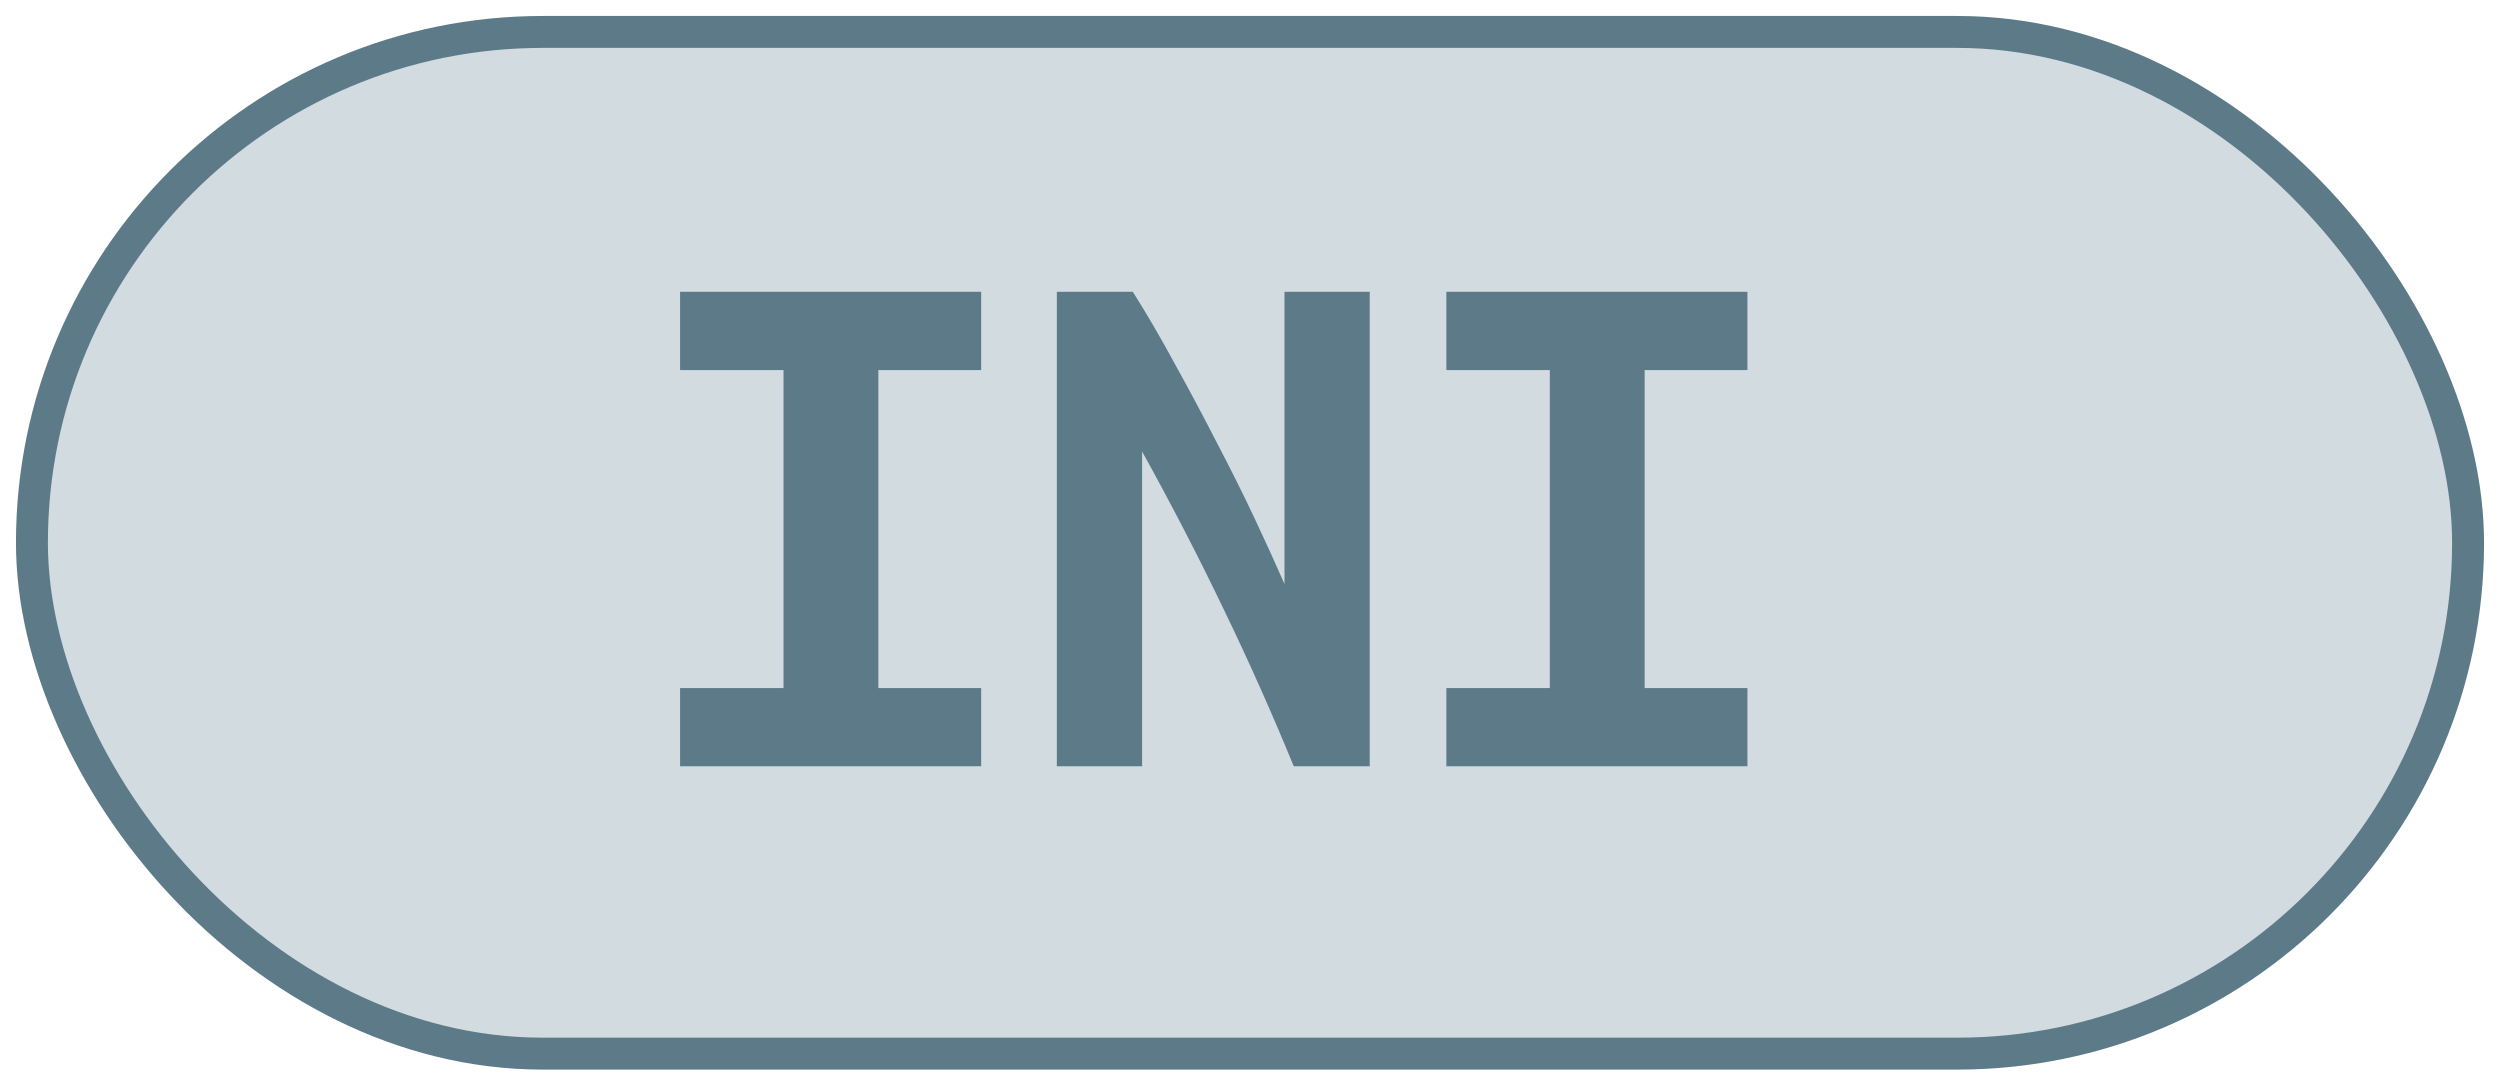 <?xml version="1.0" encoding="UTF-8"?>
<svg height="34" width="78.3" version="1.1" xmlns="http://www.w3.org/2000/svg"><!--Created by Josélio de S. C. Júnior - 2021 - https://github.com/joseliojunior -->
    <rect
        height="32"
        width="76.3"
        rx="16"
        ry="16"
        x="1" y="1"
        fill="#d1dbe0"
        stroke="#5d7a89"
        stroke-width="1" />
    <g transform="translate(0, 12)">
        <path fill="#5d7a89" stroke="none" d="M30.73 12L21.30 12L21.30 9.55L24.54 9.55L24.54-0.41L21.30-0.41L21.30-2.86L30.73-2.86L30.73-0.41L27.51-0.41L27.51 9.55L30.73 9.55L30.73 12ZM42.90 12L40.52 12Q39.51 9.53 38.32 7.07Q37.14 4.61 35.77 2.14L35.77 2.14L35.77 12L33.10 12L33.10-2.86L35.48-2.86Q36.15-1.80 36.82-0.56Q37.50 0.67 38.13 1.90Q38.77 3.12 39.31 4.27Q39.85 5.42 40.23 6.29L40.23 6.29L40.23-2.86L42.90-2.86L42.90 12ZM54.73 12L45.30 12L45.30 9.55L48.54 9.55L48.54-0.41L45.30-0.41L45.30-2.86L54.73-2.86L54.73-0.41L51.51-0.41L51.51 9.55L54.73 9.55L54.73 12Z"/>
    </g>
</svg>